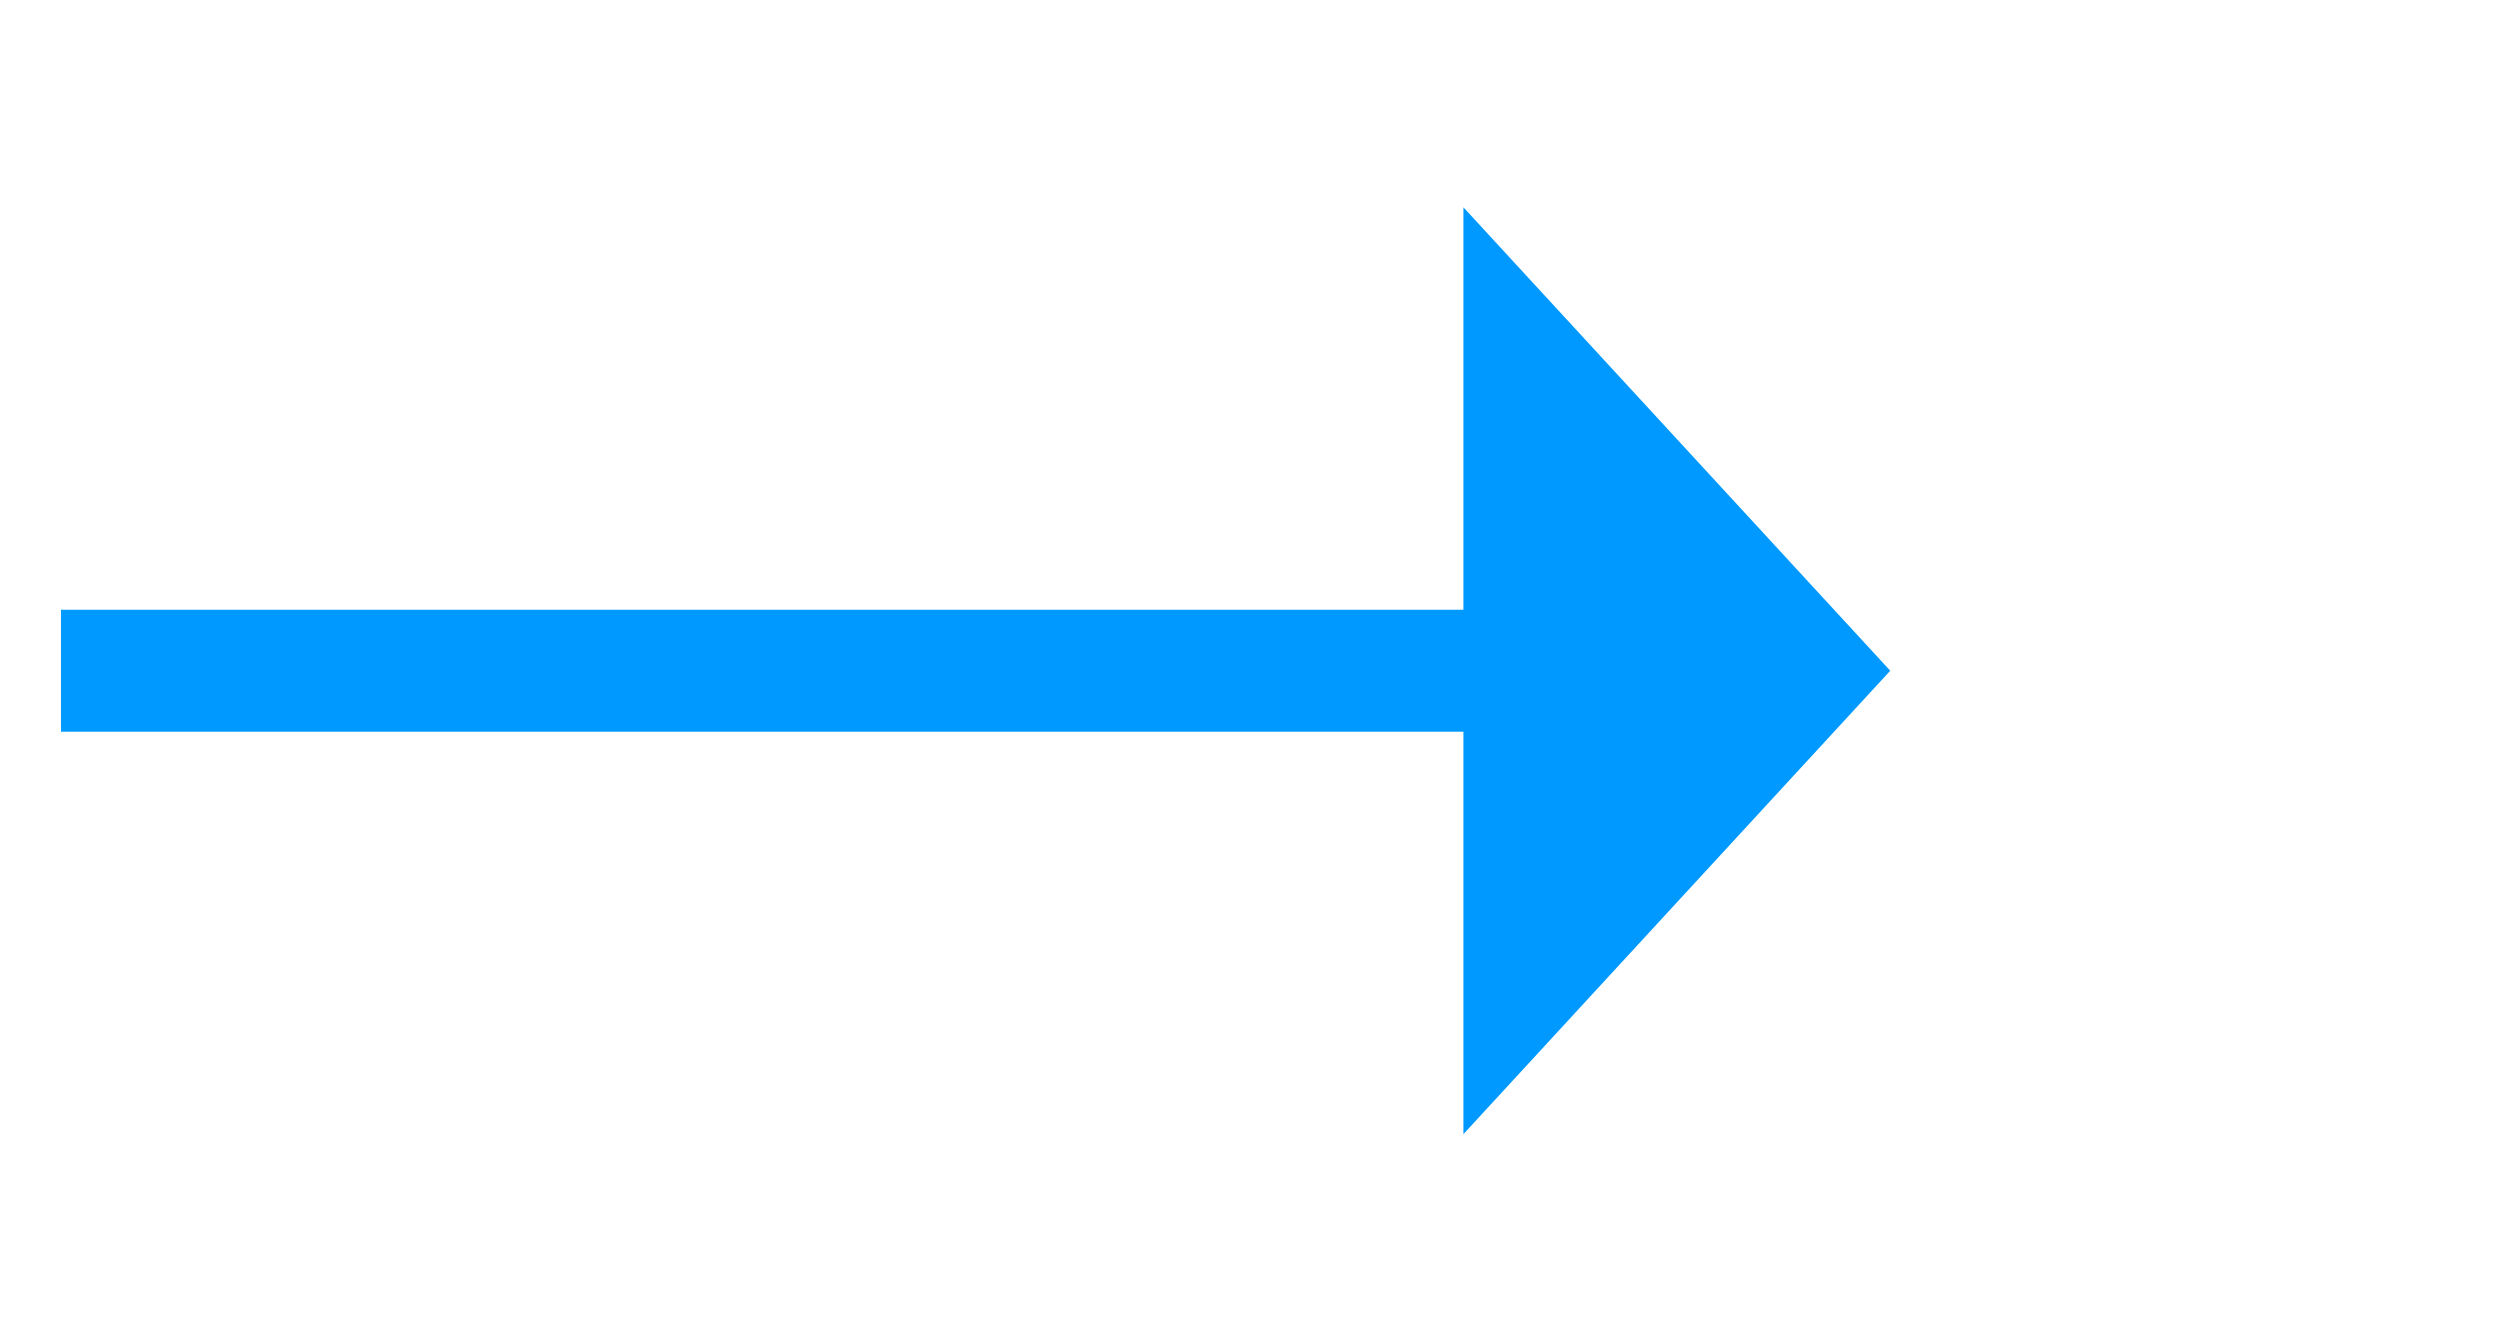﻿<?xml version="1.0" encoding="utf-8"?>
<svg version="1.1" width="41px" height="22px" xmlns:xlink="http://www.w3.org/1999/xlink" xmlns="http://www.w3.org/2000/svg">
  <g transform="translate(-1090 -201 )">
    <path d="M 1114 219.6  L 1121 212  L 1114 204.4  L 1114 219.6  Z " fill-rule="nonzero" fill="#0099ff" stroke="none" />
    <path d="M 1091 212  L 1115 212  " stroke-width="2" stroke="#0099ff" fill="none" />
  </g>
</svg>
